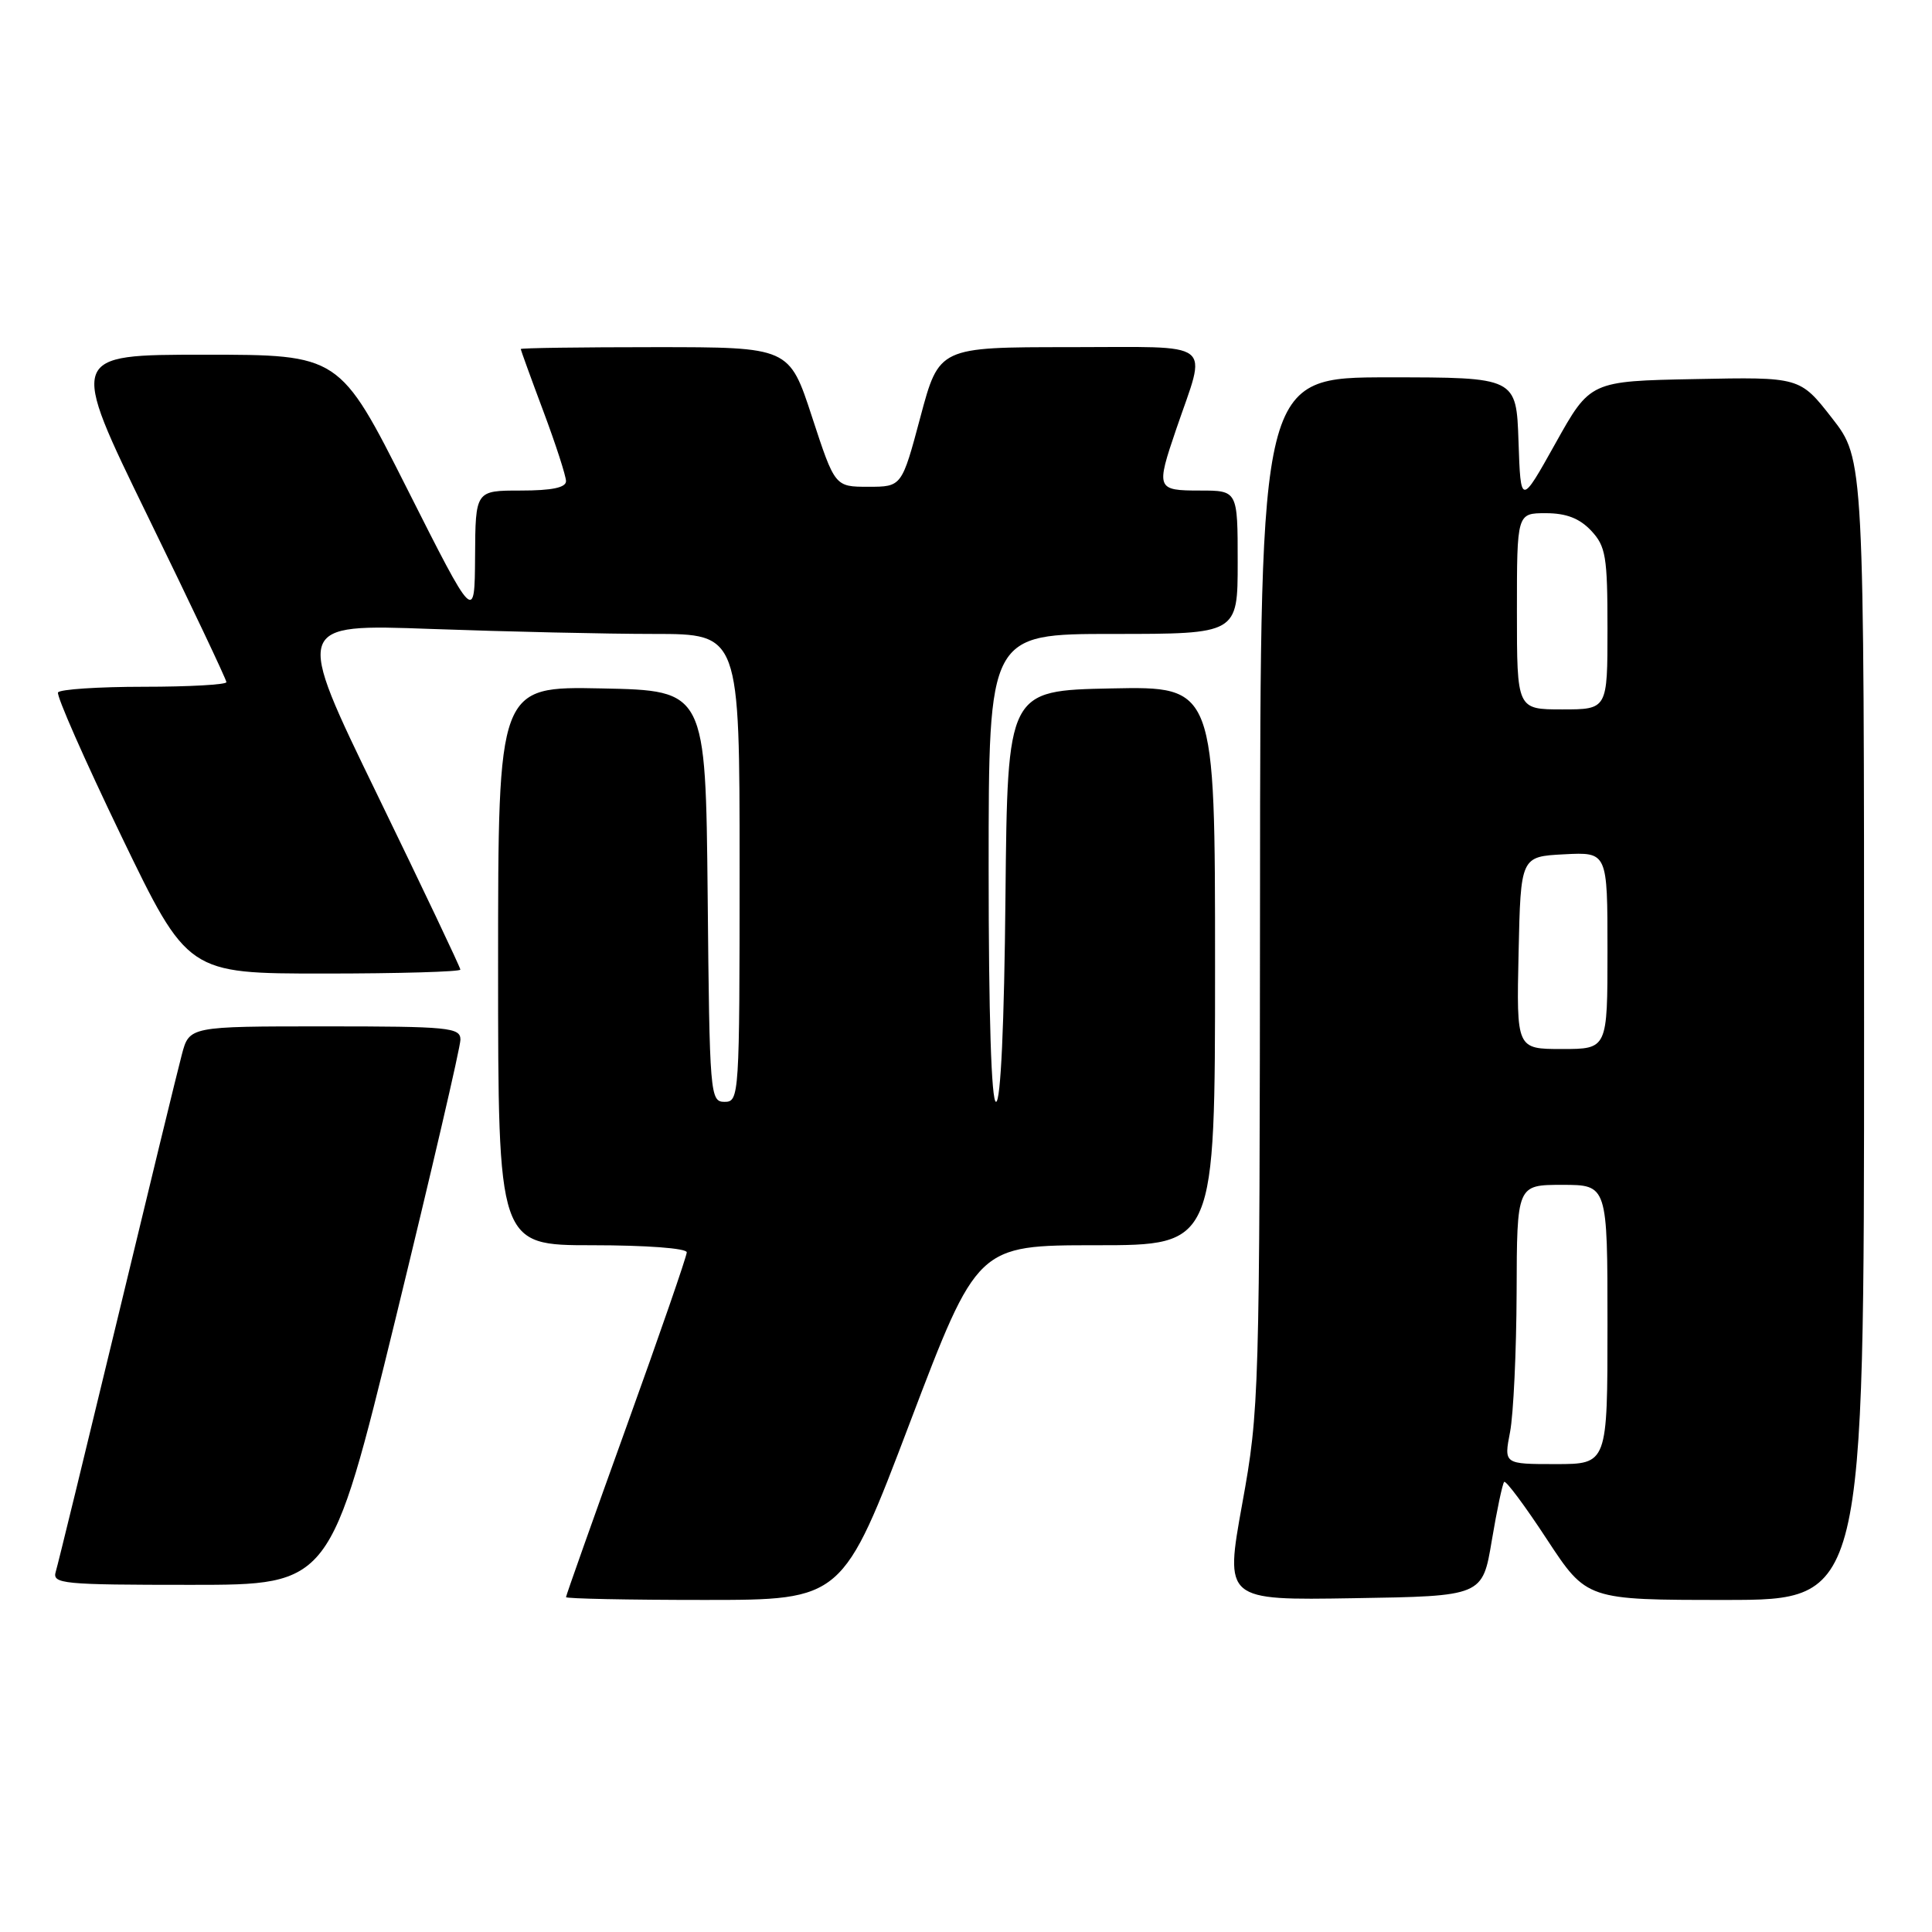 <?xml version="1.0" encoding="UTF-8" standalone="no"?>
<!DOCTYPE svg PUBLIC "-//W3C//DTD SVG 1.1//EN" "http://www.w3.org/Graphics/SVG/1.1/DTD/svg11.dtd" >
<svg xmlns="http://www.w3.org/2000/svg" xmlns:xlink="http://www.w3.org/1999/xlink" version="1.1" viewBox="0 0 256 256">
 <g >
 <path fill="currentColor"
d=" M 120.57 188.50 C 129.50 165.00 129.50 165.00 145.25 165.00 C 161.00 165.00 161.00 165.00 161.00 127.97 C 161.00 90.94 161.00 90.94 147.25 91.22 C 133.50 91.50 133.50 91.50 133.23 118.75 C 133.07 135.77 132.60 146.00 131.98 146.00 C 131.36 146.00 131.00 134.66 131.00 115.00 C 131.00 84.00 131.00 84.00 147.50 84.00 C 164.00 84.00 164.00 84.00 164.00 74.50 C 164.00 65.00 164.00 65.00 159.00 65.00 C 153.24 65.00 153.16 64.78 155.84 56.91 C 159.94 44.90 161.36 46.00 141.73 46.00 C 124.43 46.00 124.43 46.00 121.96 55.25 C 119.49 64.50 119.49 64.50 115.06 64.50 C 110.63 64.50 110.63 64.50 107.60 55.25 C 104.58 46.00 104.58 46.00 86.79 46.00 C 77.01 46.00 69.00 46.11 69.00 46.25 C 69.01 46.39 70.35 50.10 72.00 54.50 C 73.65 58.90 74.99 63.06 75.00 63.75 C 75.00 64.61 73.14 65.00 69.00 65.00 C 63.00 65.00 63.00 65.00 62.95 73.75 C 62.89 82.50 62.89 82.50 53.94 64.75 C 44.99 47.00 44.99 47.00 27.07 47.00 C 9.14 47.00 9.14 47.00 19.57 68.39 C 25.31 80.15 30.00 90.05 30.00 90.39 C 30.00 90.72 25.08 91.00 19.06 91.00 C 13.04 91.00 7.93 91.34 7.69 91.75 C 7.45 92.16 11.22 100.71 16.06 110.75 C 24.87 129.00 24.87 129.00 42.93 129.00 C 52.87 129.00 61.00 128.76 61.00 128.48 C 61.00 128.19 56.05 117.77 50.00 105.32 C 39.00 82.68 39.00 82.68 57.16 83.34 C 67.15 83.70 80.42 84.00 86.66 84.00 C 98.00 84.00 98.00 84.00 98.00 115.00 C 98.00 145.25 97.95 146.00 96.02 146.00 C 94.09 146.00 94.02 145.17 93.77 118.75 C 93.50 91.50 93.50 91.50 79.75 91.22 C 66.00 90.94 66.00 90.94 66.00 127.97 C 66.00 165.00 66.00 165.00 78.50 165.00 C 85.60 165.00 91.00 165.40 91.00 165.94 C 91.00 166.45 87.40 176.86 83.00 189.06 C 78.60 201.27 75.00 211.42 75.00 211.63 C 75.00 211.83 83.25 212.00 93.33 212.00 C 111.65 212.00 111.65 212.00 120.57 188.50 Z  M 197.67 204.13 C 198.35 200.08 199.09 196.58 199.31 196.36 C 199.53 196.13 202.09 199.56 204.98 203.98 C 210.25 212.00 210.25 212.00 228.63 212.00 C 247.00 212.00 247.00 212.00 247.00 136.42 C 247.00 60.85 247.00 60.85 242.75 55.40 C 238.50 49.95 238.50 49.95 224.61 50.23 C 210.71 50.50 210.71 50.50 206.11 58.74 C 201.50 66.99 201.50 66.99 201.21 58.49 C 200.92 50.00 200.92 50.00 183.96 50.00 C 167.00 50.00 167.00 50.00 166.96 118.25 C 166.91 185.09 166.87 186.76 164.60 199.27 C 162.29 212.05 162.29 212.05 179.37 211.77 C 196.44 211.50 196.44 211.50 197.67 204.13 Z  M 52.41 174.75 C 57.14 155.36 61.02 138.71 61.01 137.75 C 61.00 136.15 59.47 136.00 43.04 136.00 C 25.08 136.00 25.08 136.00 24.09 139.75 C 23.54 141.81 19.68 157.68 15.51 175.00 C 11.33 192.32 7.68 207.29 7.39 208.25 C 6.90 209.87 8.21 210.00 25.33 210.00 C 43.79 210.00 43.79 210.00 52.41 174.75 Z  M 200.09 189.75 C 200.54 187.41 200.93 179.09 200.96 171.25 C 201.00 157.00 201.00 157.00 207.00 157.00 C 213.00 157.00 213.00 157.00 213.00 175.50 C 213.00 194.00 213.00 194.00 206.13 194.00 C 199.27 194.00 199.27 194.00 200.09 189.75 Z  M 201.22 126.25 C 201.50 113.50 201.50 113.50 207.25 113.20 C 213.00 112.90 213.00 112.90 213.00 125.95 C 213.00 139.00 213.00 139.00 206.97 139.00 C 200.94 139.00 200.94 139.00 201.22 126.25 Z  M 201.00 81.00 C 201.00 68.00 201.00 68.00 204.83 68.00 C 207.53 68.00 209.29 68.68 210.83 70.31 C 212.78 72.39 213.00 73.72 213.00 83.31 C 213.00 94.00 213.00 94.00 207.00 94.00 C 201.00 94.00 201.00 94.00 201.00 81.00 Z "/>
</g>
</svg>